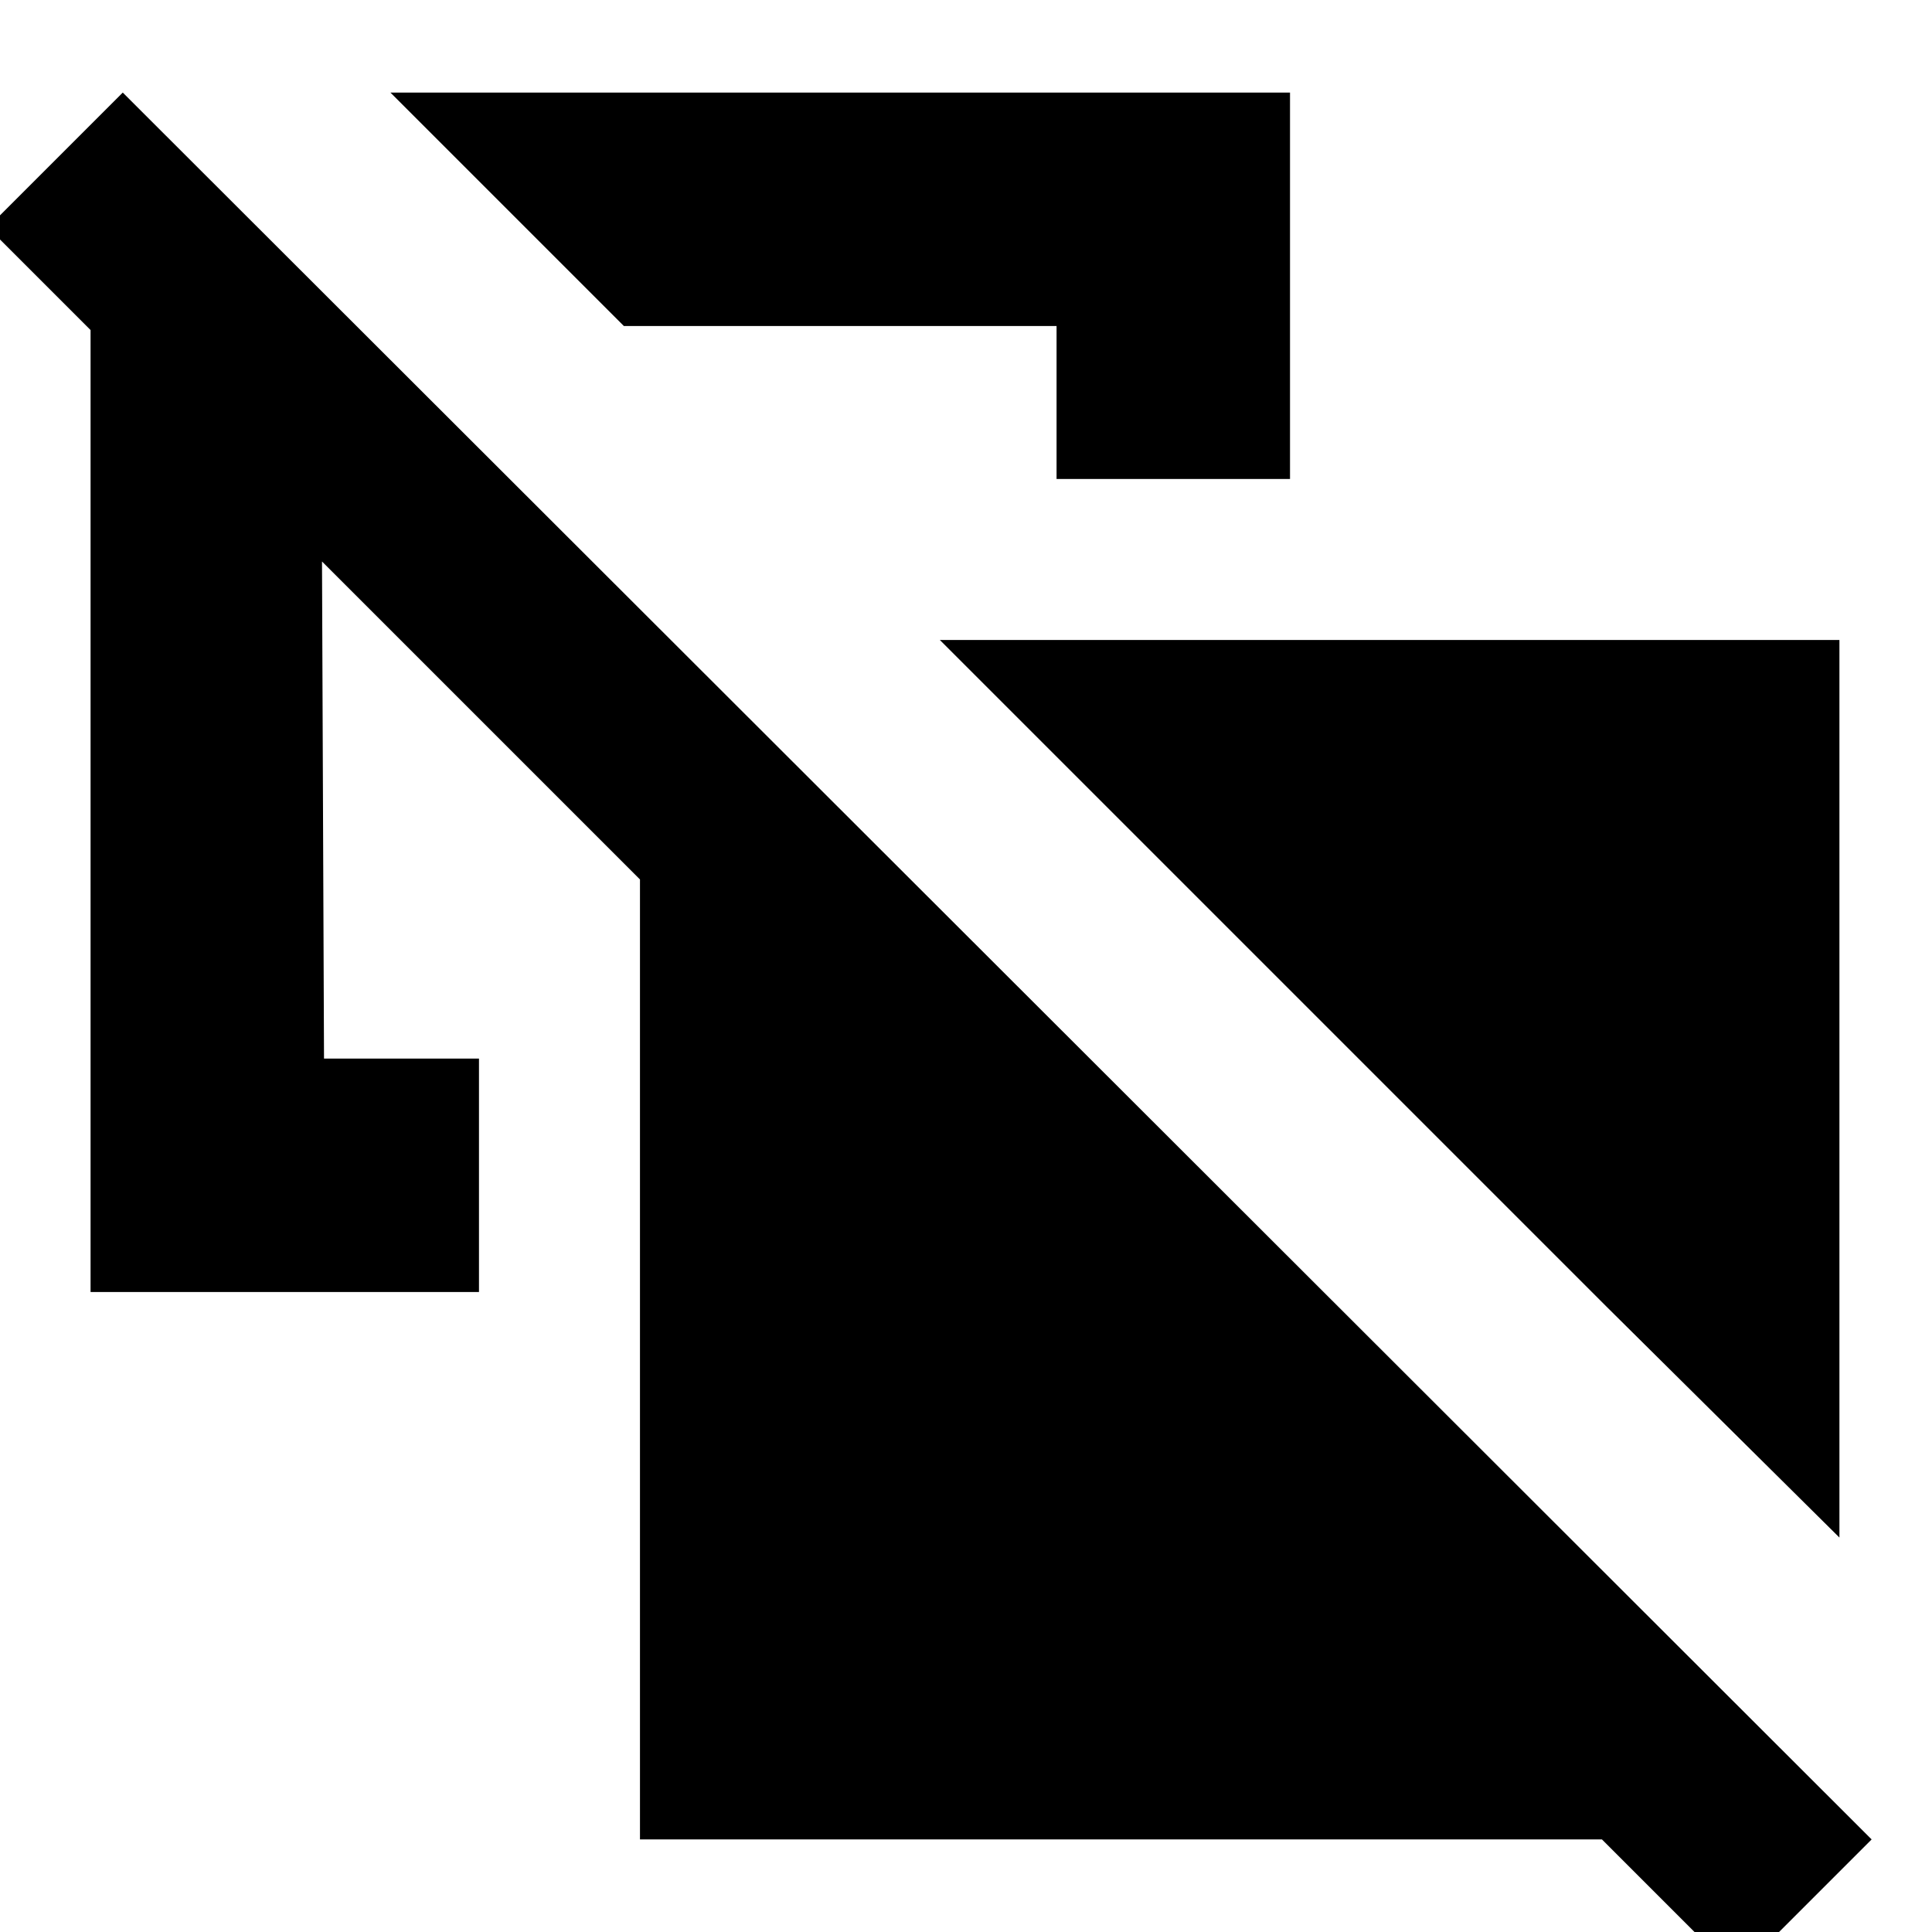 <svg xmlns="http://www.w3.org/2000/svg" height="24" viewBox="0 -960 960 960" width="24"><path d="M914-196 798-311v-215H583L467-642h447v446ZM525-722v-76H310L194-914h447v192H525Zm273 411L583-526h215v215Zm65 332-67-67H318v-477L160-681l1 247h77v116H45v-478l-51-51 67-67L930-46l-67 67Z"/></svg>